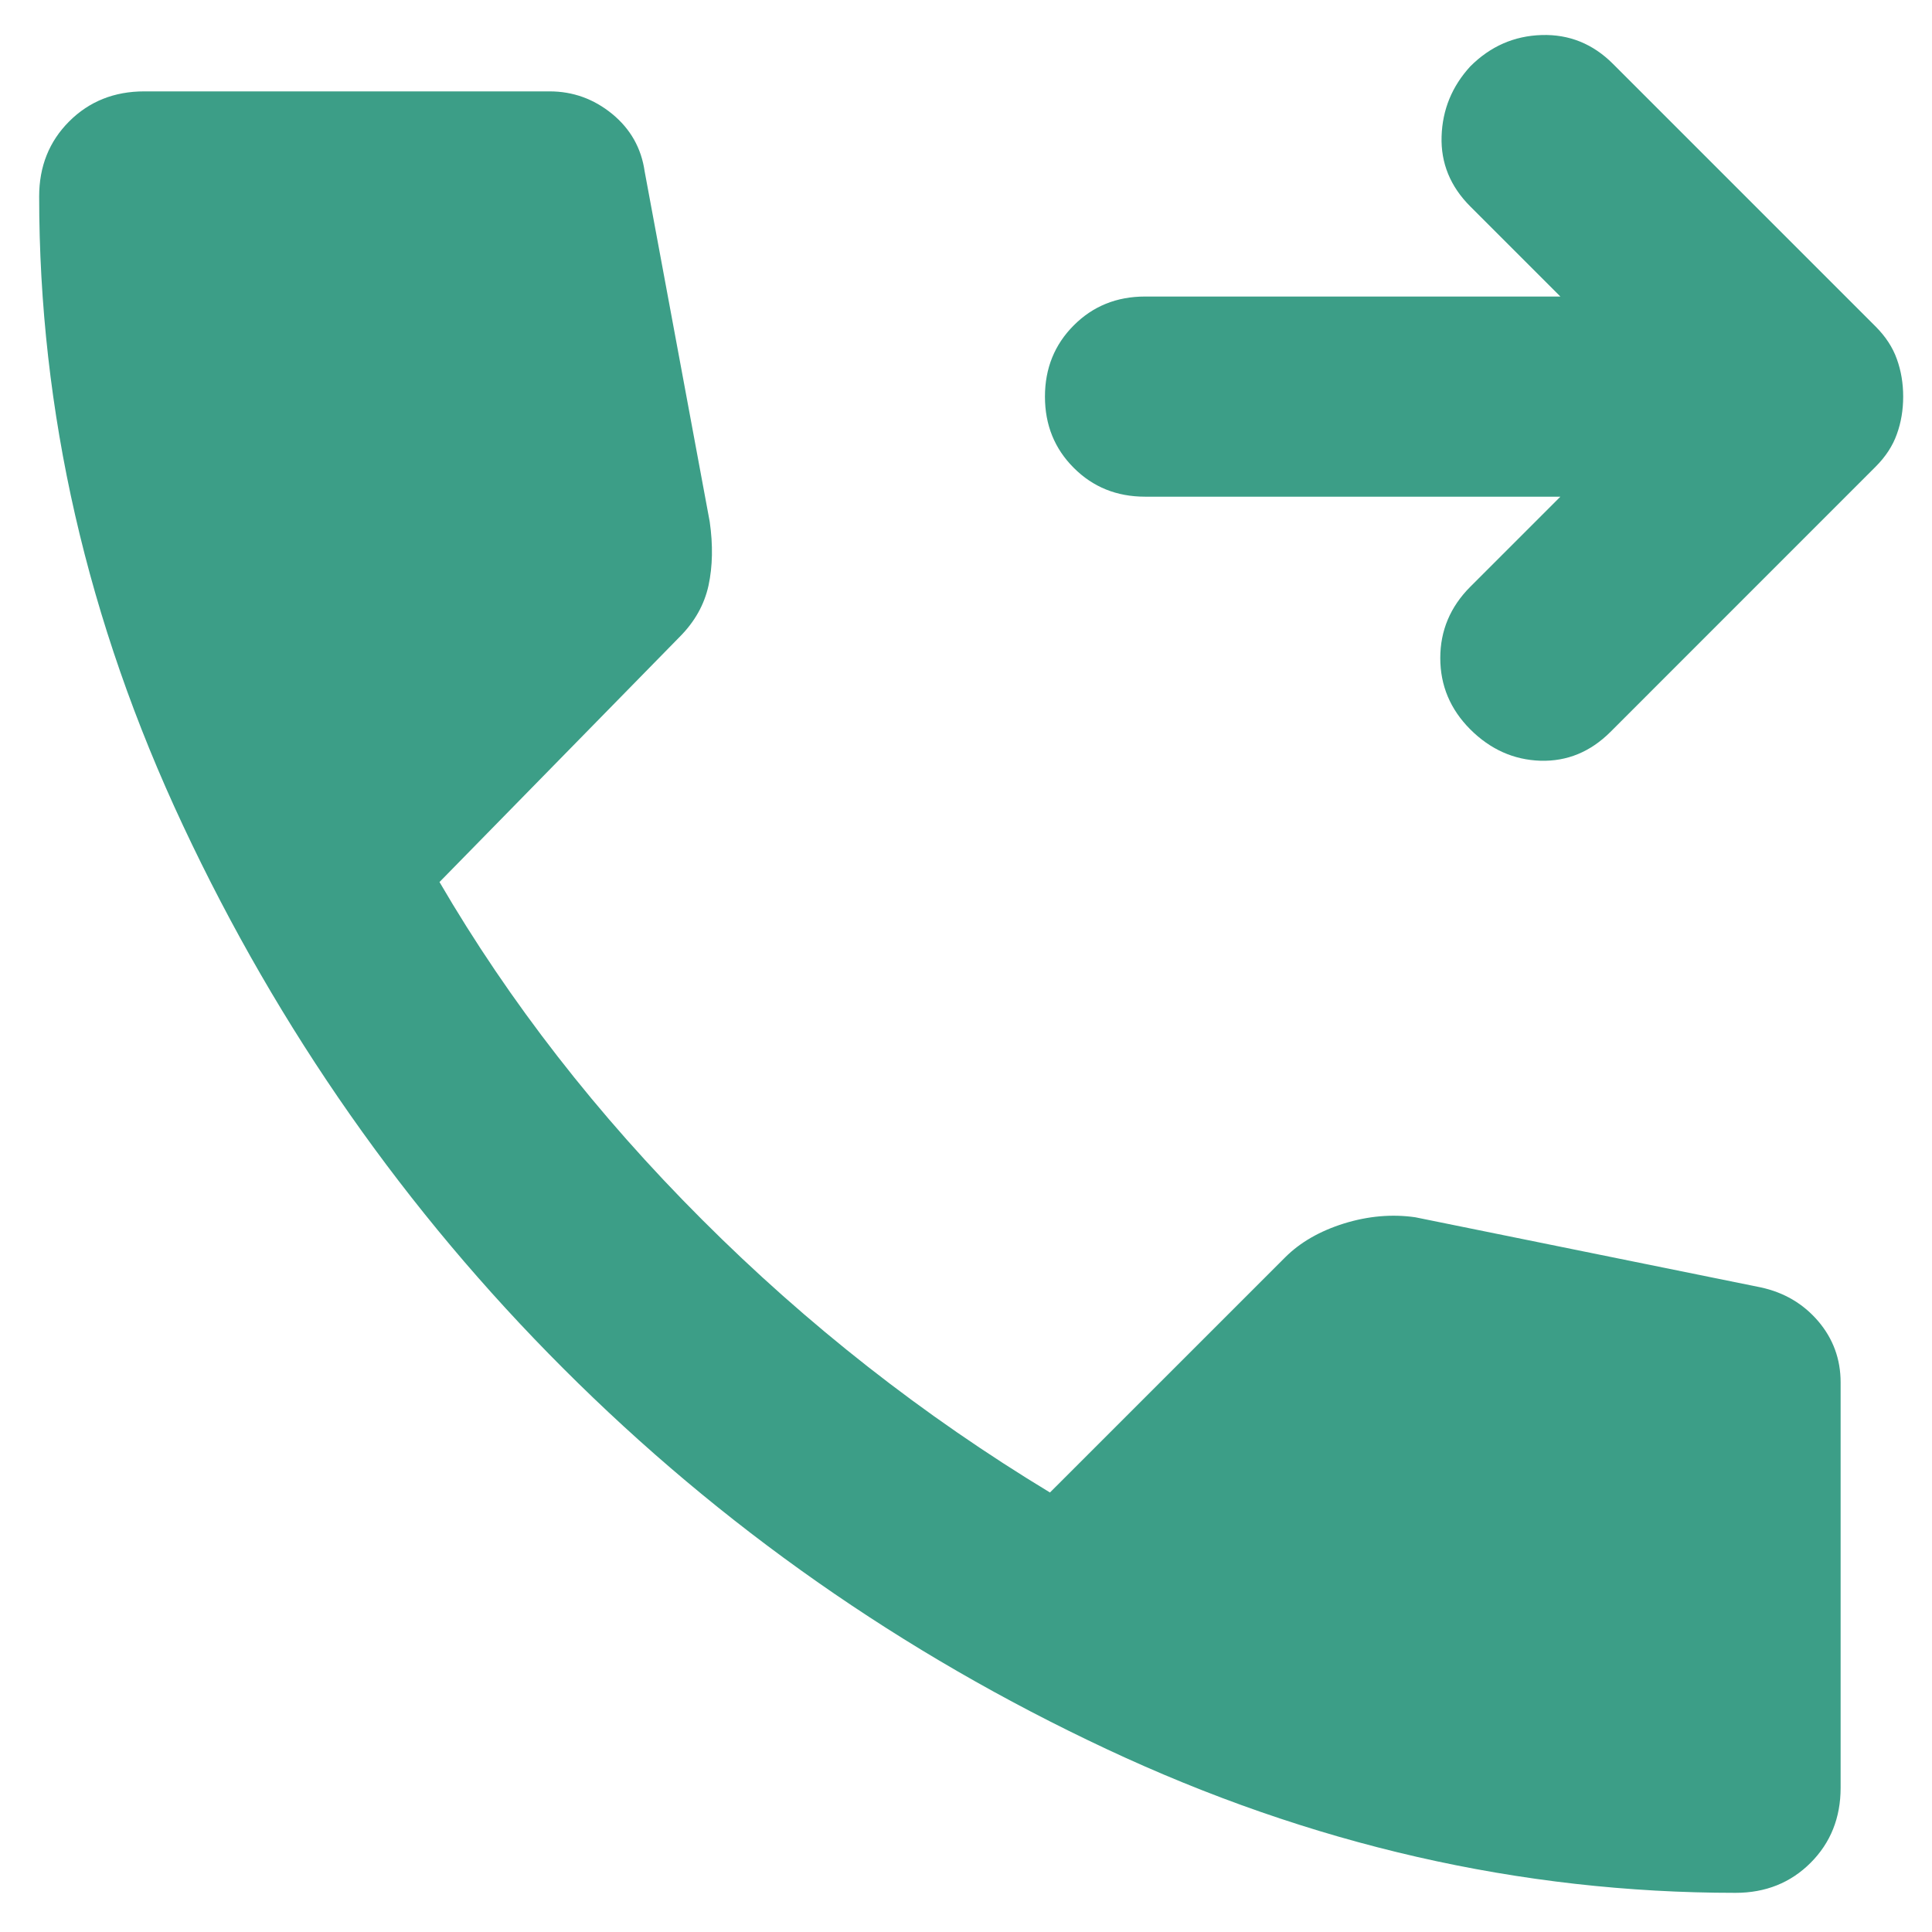 <svg width="37" height="37" viewBox="0 0 37 37" fill="none" xmlns="http://www.w3.org/2000/svg">
<g clip-path="url(#clip0_4_64)">
<path d="M28.158 13.969C27.775 13.585 27.583 13.13 27.583 12.602C27.583 12.076 27.775 11.621 28.158 11.237L29.883 9.512H21.929C21.386 9.512 20.931 9.328 20.564 8.96C20.197 8.594 20.012 8.139 20.012 7.596C20.012 7.053 20.197 6.598 20.564 6.231C20.931 5.863 21.386 5.679 21.929 5.679H29.883L28.158 3.954C27.775 3.571 27.592 3.123 27.608 2.612C27.624 2.101 27.807 1.654 28.158 1.271C28.542 0.887 28.997 0.687 29.525 0.671C30.051 0.655 30.506 0.839 30.89 1.223L35.921 6.254C36.112 6.446 36.248 6.653 36.327 6.877C36.408 7.101 36.448 7.34 36.448 7.596C36.448 7.851 36.408 8.091 36.327 8.314C36.248 8.538 36.112 8.746 35.921 8.937L30.842 14.017C30.458 14.4 30.011 14.584 29.5 14.569C28.989 14.552 28.542 14.352 28.158 13.969ZM33.237 36.25C29.117 36.25 25.1 35.331 21.187 33.494C17.274 31.658 13.808 29.23 10.79 26.21C7.77 23.192 5.342 19.726 3.506 15.812C1.669 11.9 0.75 7.883 0.75 3.762C0.75 3.187 0.942 2.708 1.325 2.325C1.708 1.942 2.188 1.75 2.763 1.75H10.525C10.972 1.75 11.371 1.894 11.723 2.181C12.074 2.469 12.282 2.836 12.346 3.283L13.592 9.992C13.656 10.439 13.648 10.846 13.569 11.213C13.488 11.581 13.304 11.908 13.017 12.196L8.417 16.892C9.758 19.192 11.435 21.348 13.448 23.36C15.46 25.373 17.681 27.114 20.108 28.583L24.613 24.079C24.9 23.792 25.276 23.576 25.739 23.431C26.202 23.288 26.657 23.248 27.104 23.312L33.717 24.654C34.164 24.75 34.531 24.965 34.819 25.3C35.106 25.636 35.25 26.028 35.25 26.475V34.237C35.25 34.812 35.058 35.292 34.675 35.675C34.292 36.058 33.812 36.25 33.237 36.25Z" fill="#3C9E87"/>
</g>
<defs>
<clipPath id="clip0_4_64">
<rect width="37" height="37" fill="white"/>
</clipPath>
</defs>
</svg>
